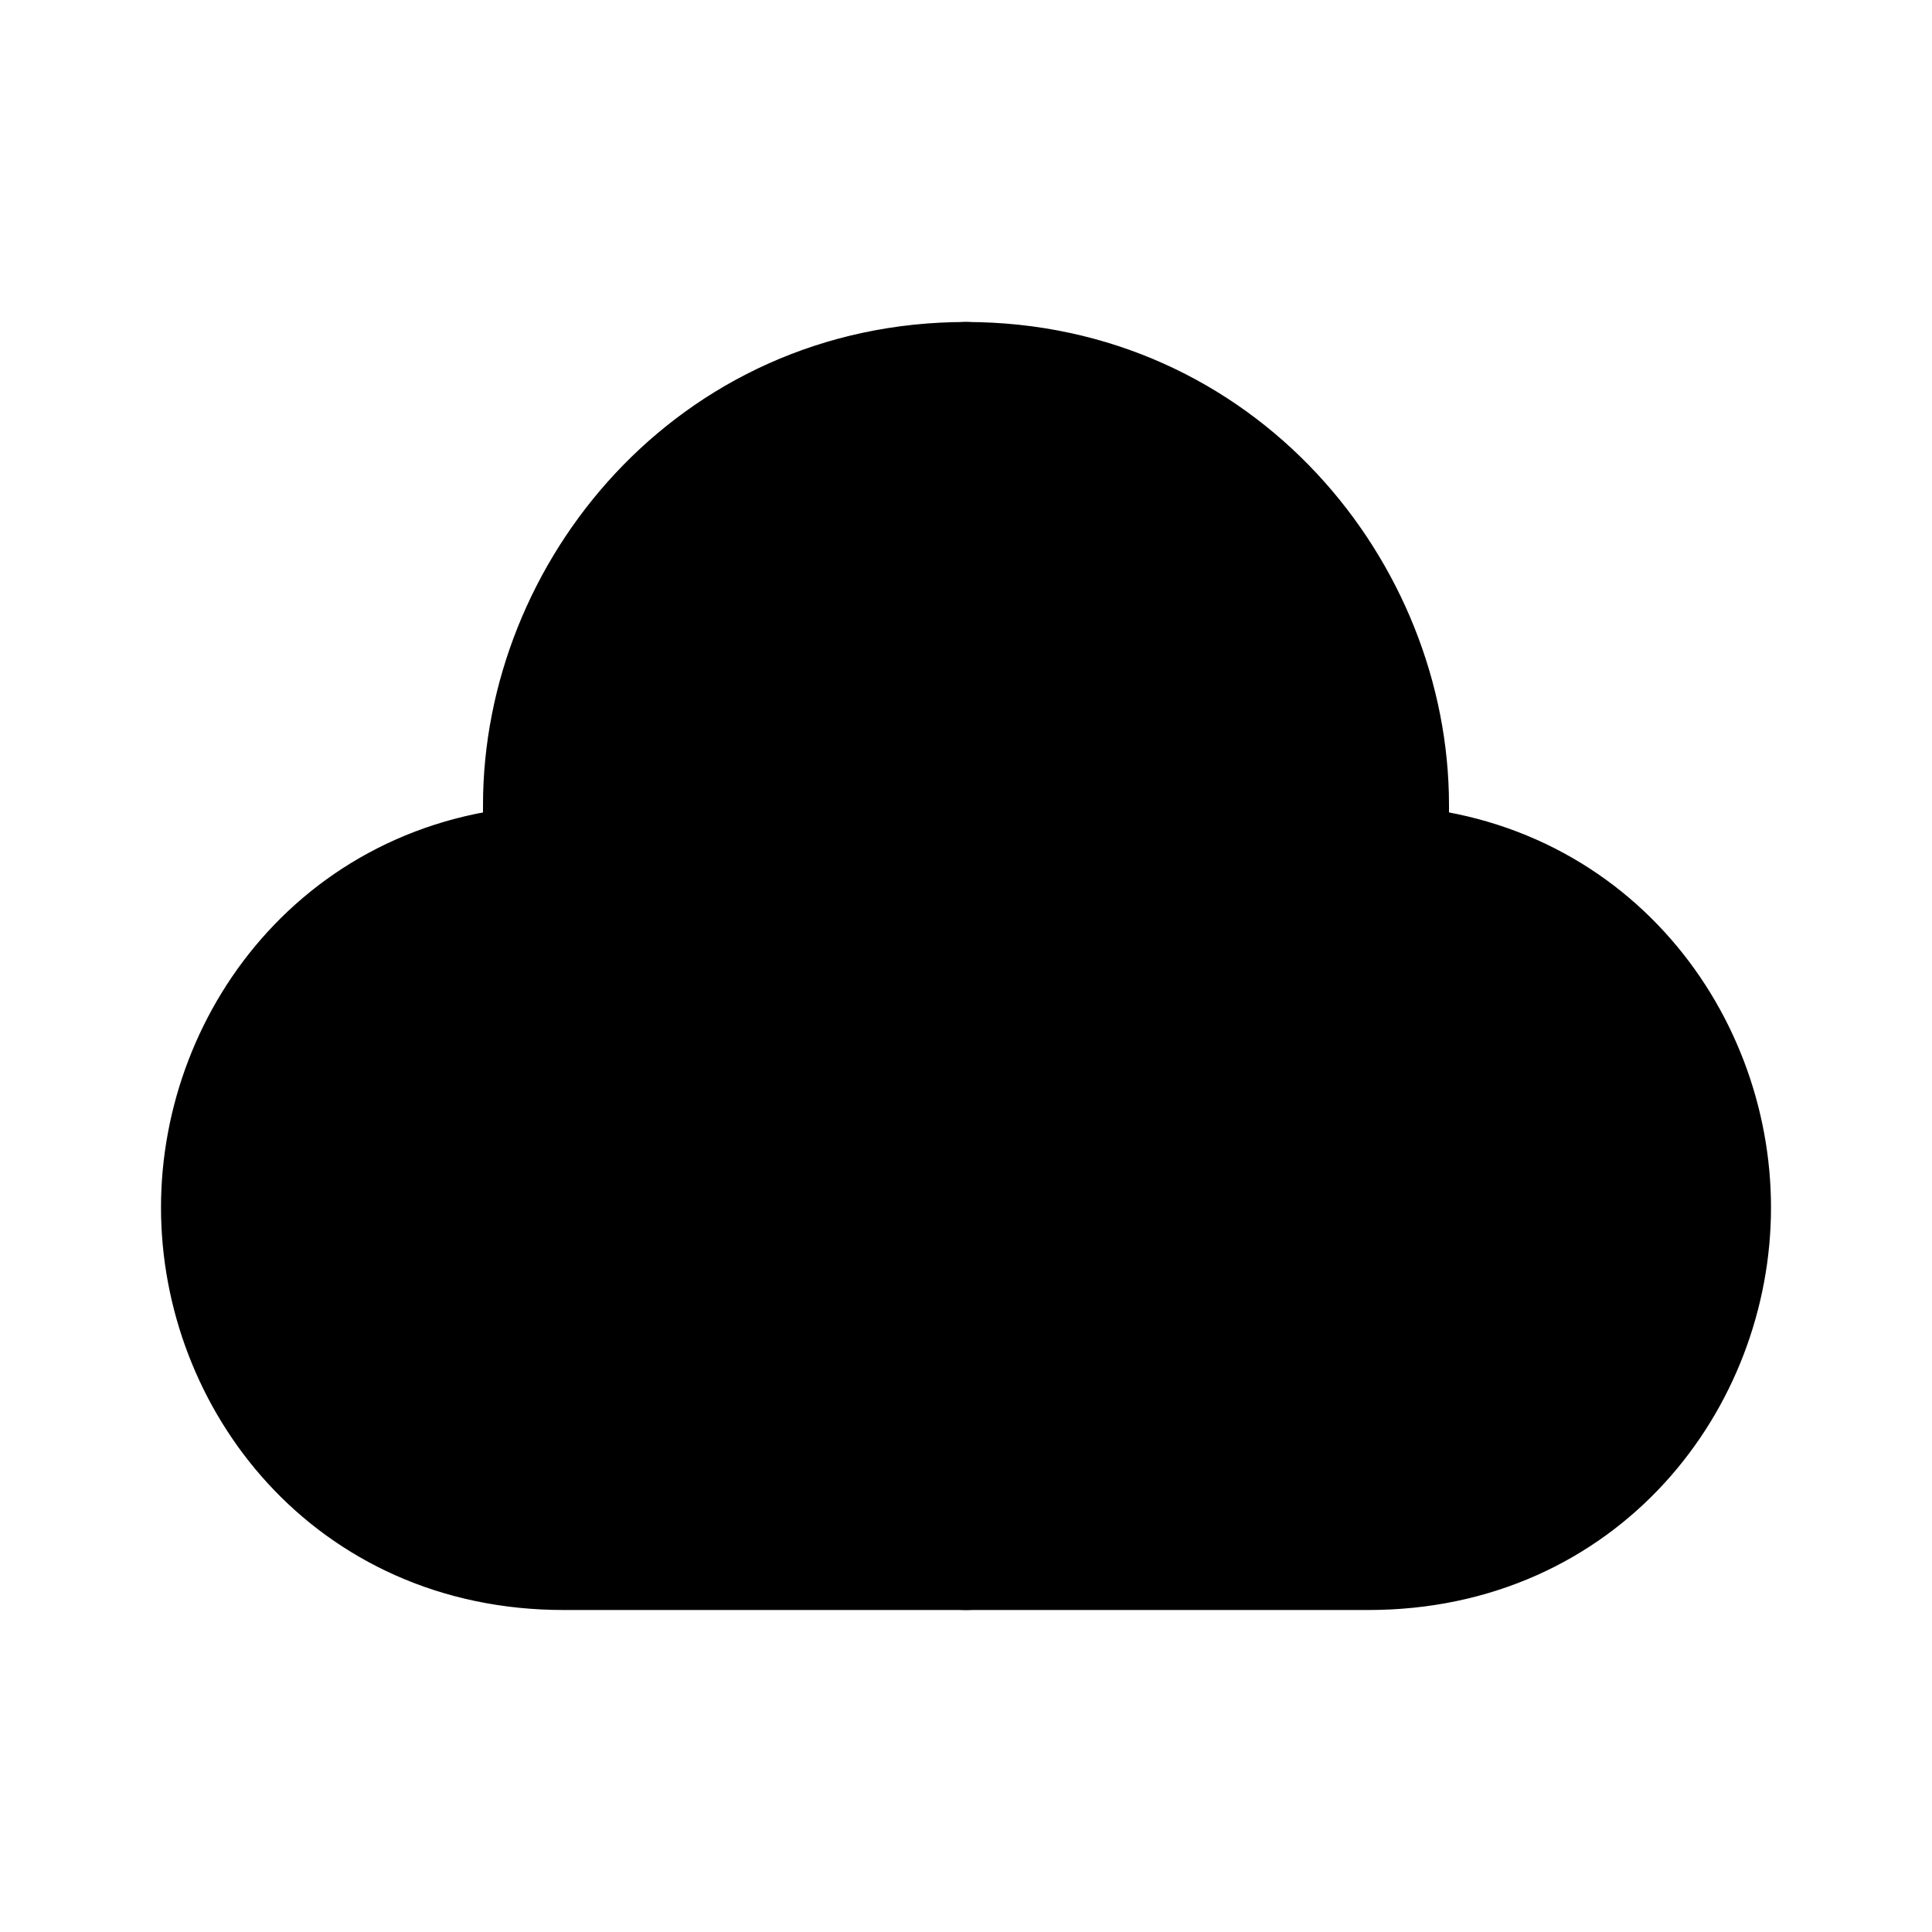 <svg xmlns="http://www.w3.org/2000/svg" xmlns:xlink="http://www.w3.org/1999/xlink" viewBox="0 0 24 24" class="iconify iconify--line-md" width="24" height="24"><g fill="none"><path d="M9 7L12 5L15 7L21 15L18 19H6L3 15L9 7Z" fill="currentColor" class="il-md-fill il-md-delay-4"/><path d="M12 19C12 19 9.5 19 7 19C4.5 19 3 17 3 15C3 13 4.5 11 7 11C8 11 8.5 11.5 8.5 11.5" stroke="currentColor" stroke-width="2" stroke-linecap="round" stroke-linejoin="round" class="il-md-length-25 il-md-duration-2 il-md-delay-0"/><path d="M12 19H17C19.5 19 21 17 21 15C21 13 19.5 11 17 11C16 11 15.5 11.5 15.5 11.5" stroke="currentColor" stroke-width="2" stroke-linecap="round" stroke-linejoin="round" class="il-md-length-25 il-md-duration-2 il-md-delay-0"/><path d="M17 11C17 11 17 10.5 17 10C17 7.5 15 5 12 5" stroke="currentColor" stroke-width="2" stroke-linecap="round" stroke-linejoin="round" class="il-md-length-15 il-md-duration-2 il-md-delay-2"/><path d="M7 11V10C7 7.5 9 5 12 5" stroke="currentColor" stroke-width="2" stroke-linecap="round" stroke-linejoin="round" class="il-md-length-15 il-md-duration-2 il-md-delay-2"/></g></svg>